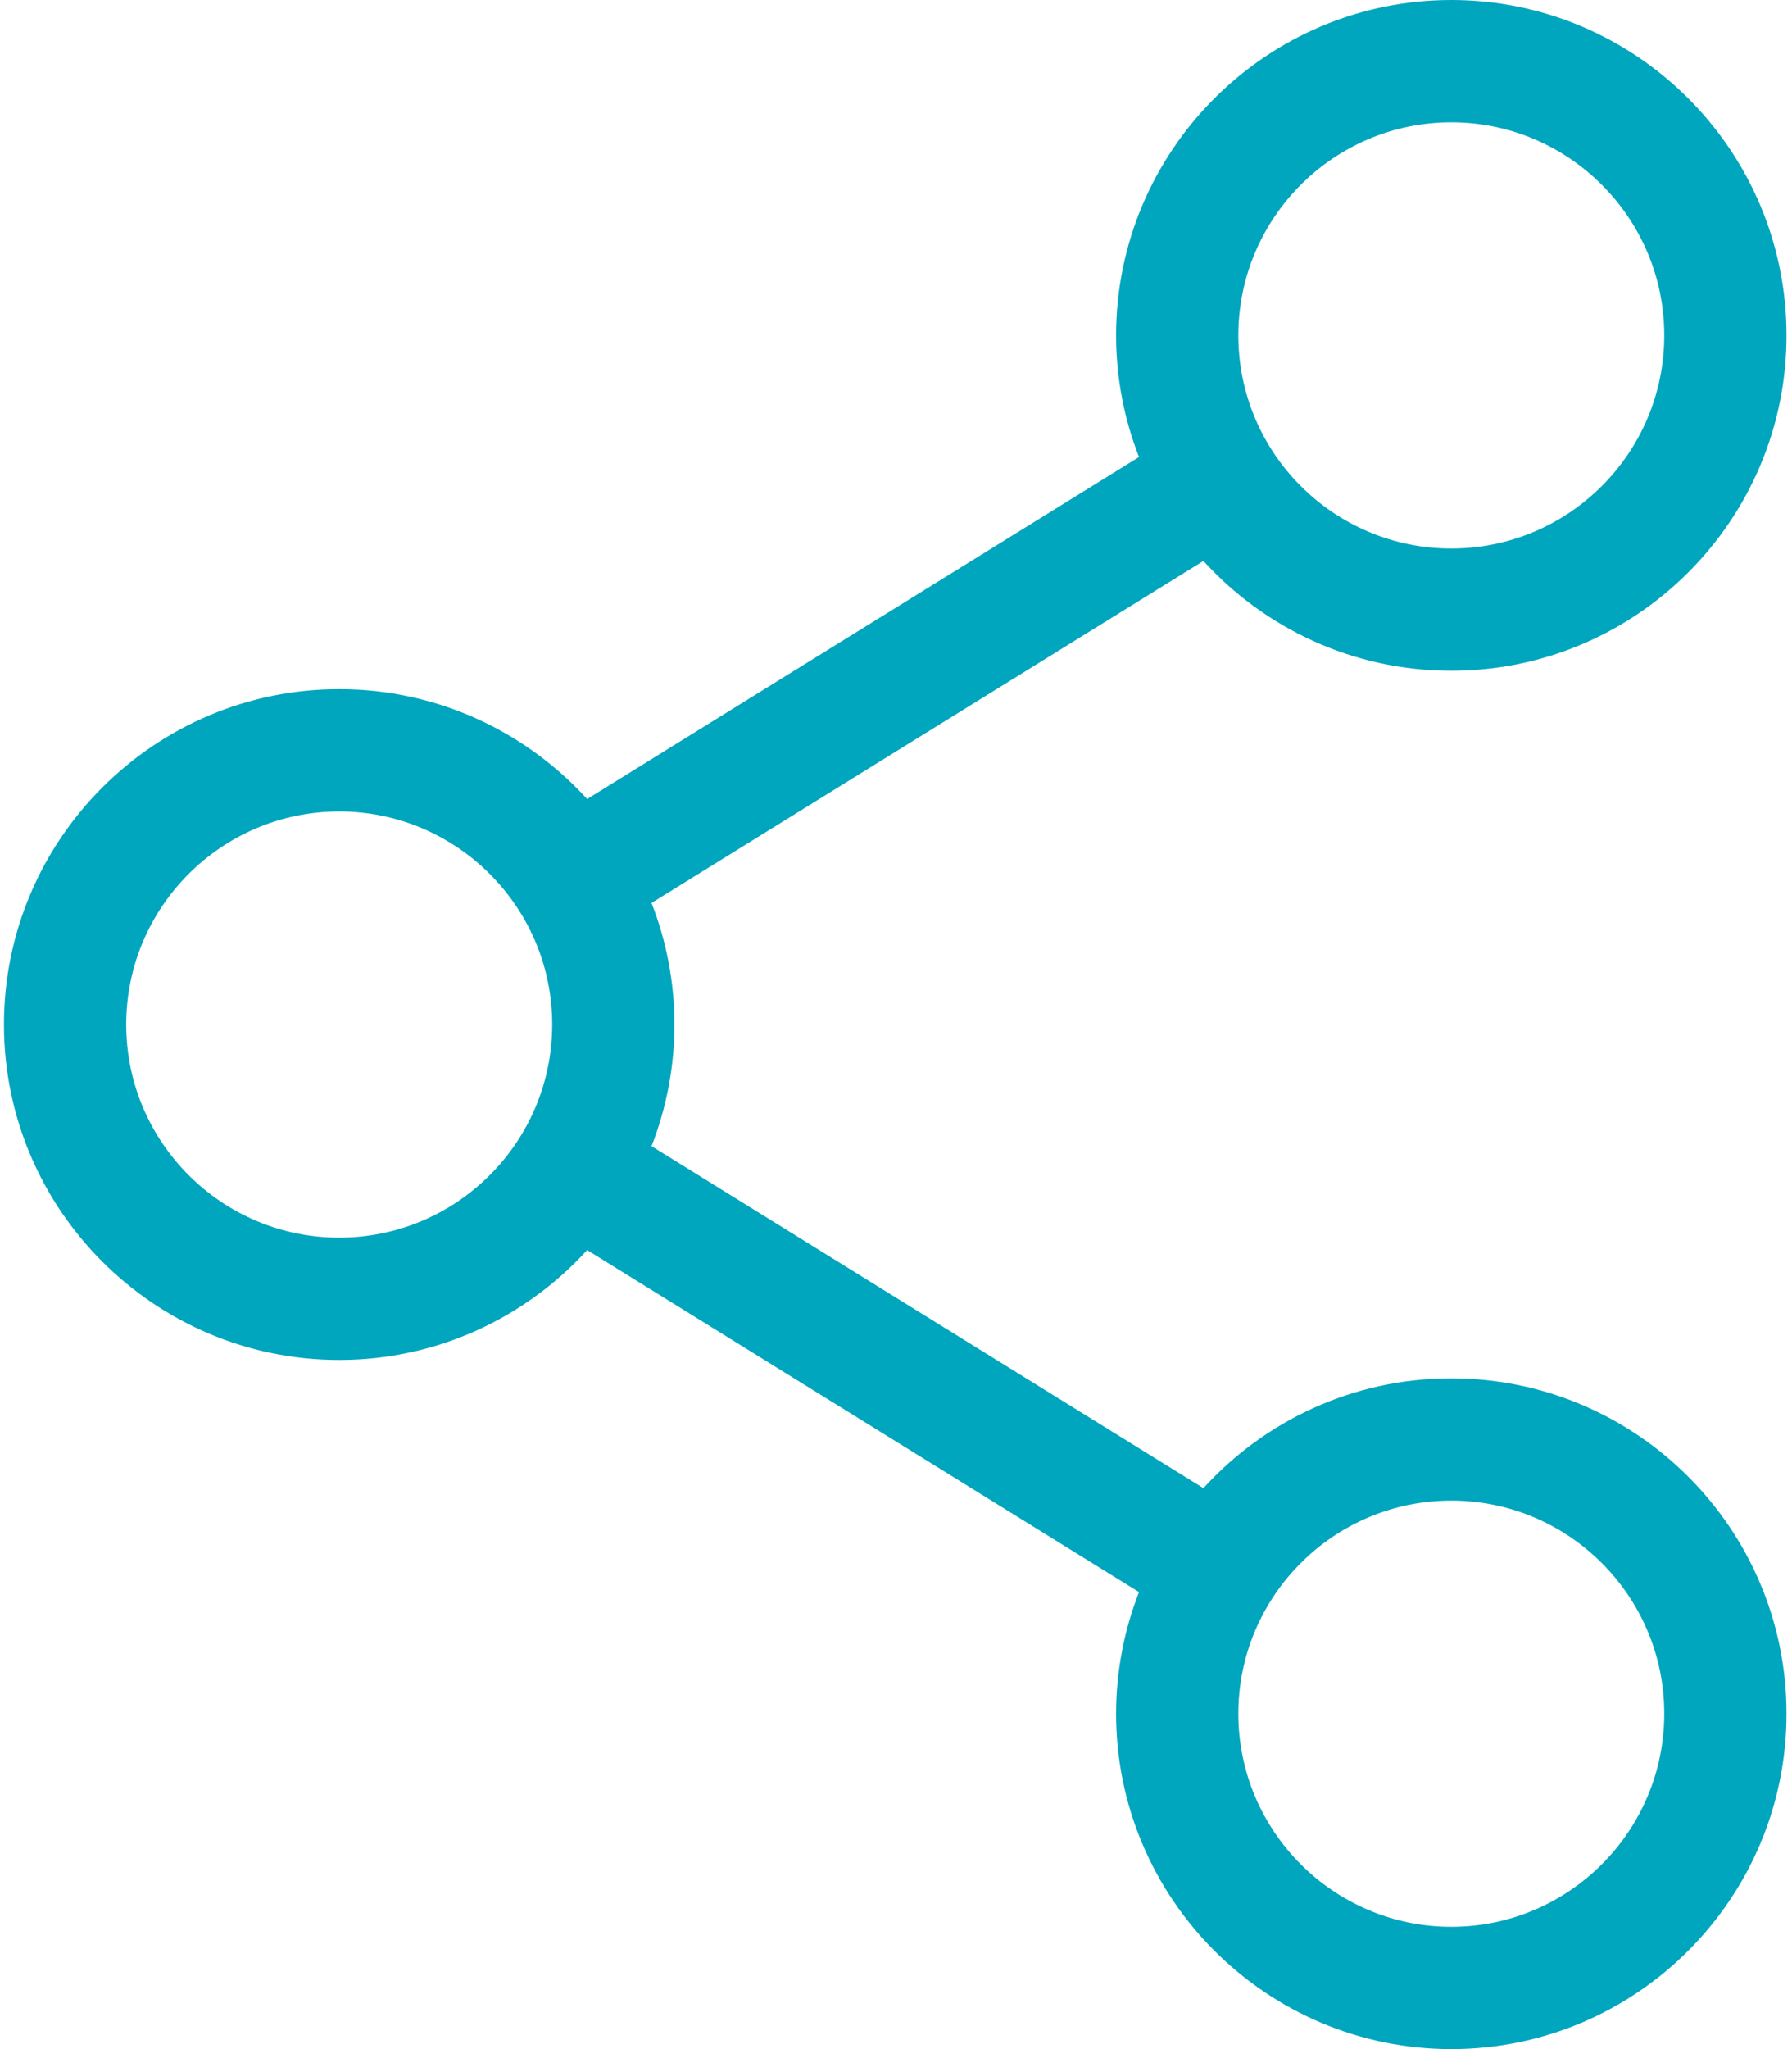 <svg width="28" height="32" viewBox="0 0 28 32" fill="none" xmlns="http://www.w3.org/2000/svg">
<path d="M22.677 21.525C21.143 21.525 19.762 22.187 18.803 23.24L10.18 17.899C10.41 17.31 10.538 16.67 10.538 16C10.538 15.33 10.41 14.69 10.18 14.101L18.803 8.76C19.762 9.813 21.143 10.475 22.677 10.475C25.565 10.475 27.914 8.126 27.914 5.238C27.914 2.349 25.565 0 22.677 0C19.788 0 17.439 2.35 17.439 5.238C17.439 5.907 17.567 6.548 17.797 7.137L9.174 12.478C8.215 11.425 6.833 10.762 5.3 10.762C2.412 10.762 0.062 13.112 0.062 16C0.062 18.888 2.412 21.238 5.3 21.238C6.833 21.238 8.215 20.576 9.174 19.522L17.797 24.863C17.567 25.452 17.439 26.093 17.439 26.762C17.439 29.65 19.788 32 22.677 32C25.565 32 27.914 29.65 27.914 26.762C27.914 23.874 25.565 21.525 22.677 21.525ZM19.349 5.238C19.349 3.403 20.841 1.91 22.677 1.91C24.511 1.91 26.004 3.403 26.004 5.238C26.004 7.073 24.511 8.566 22.677 8.566C20.841 8.566 19.349 7.073 19.349 5.238ZM5.3 19.328C3.465 19.328 1.972 17.835 1.972 16C1.972 14.165 3.465 12.672 5.3 12.672C7.135 12.672 8.628 14.165 8.628 16C8.628 17.835 7.135 19.328 5.3 19.328ZM19.349 26.762C19.349 24.927 20.841 23.434 22.677 23.434C24.511 23.434 26.004 24.927 26.004 26.762C26.004 28.597 24.511 30.09 22.677 30.09C20.841 30.09 19.349 28.597 19.349 26.762Z" fill="#00A6BD"/>
</svg>
